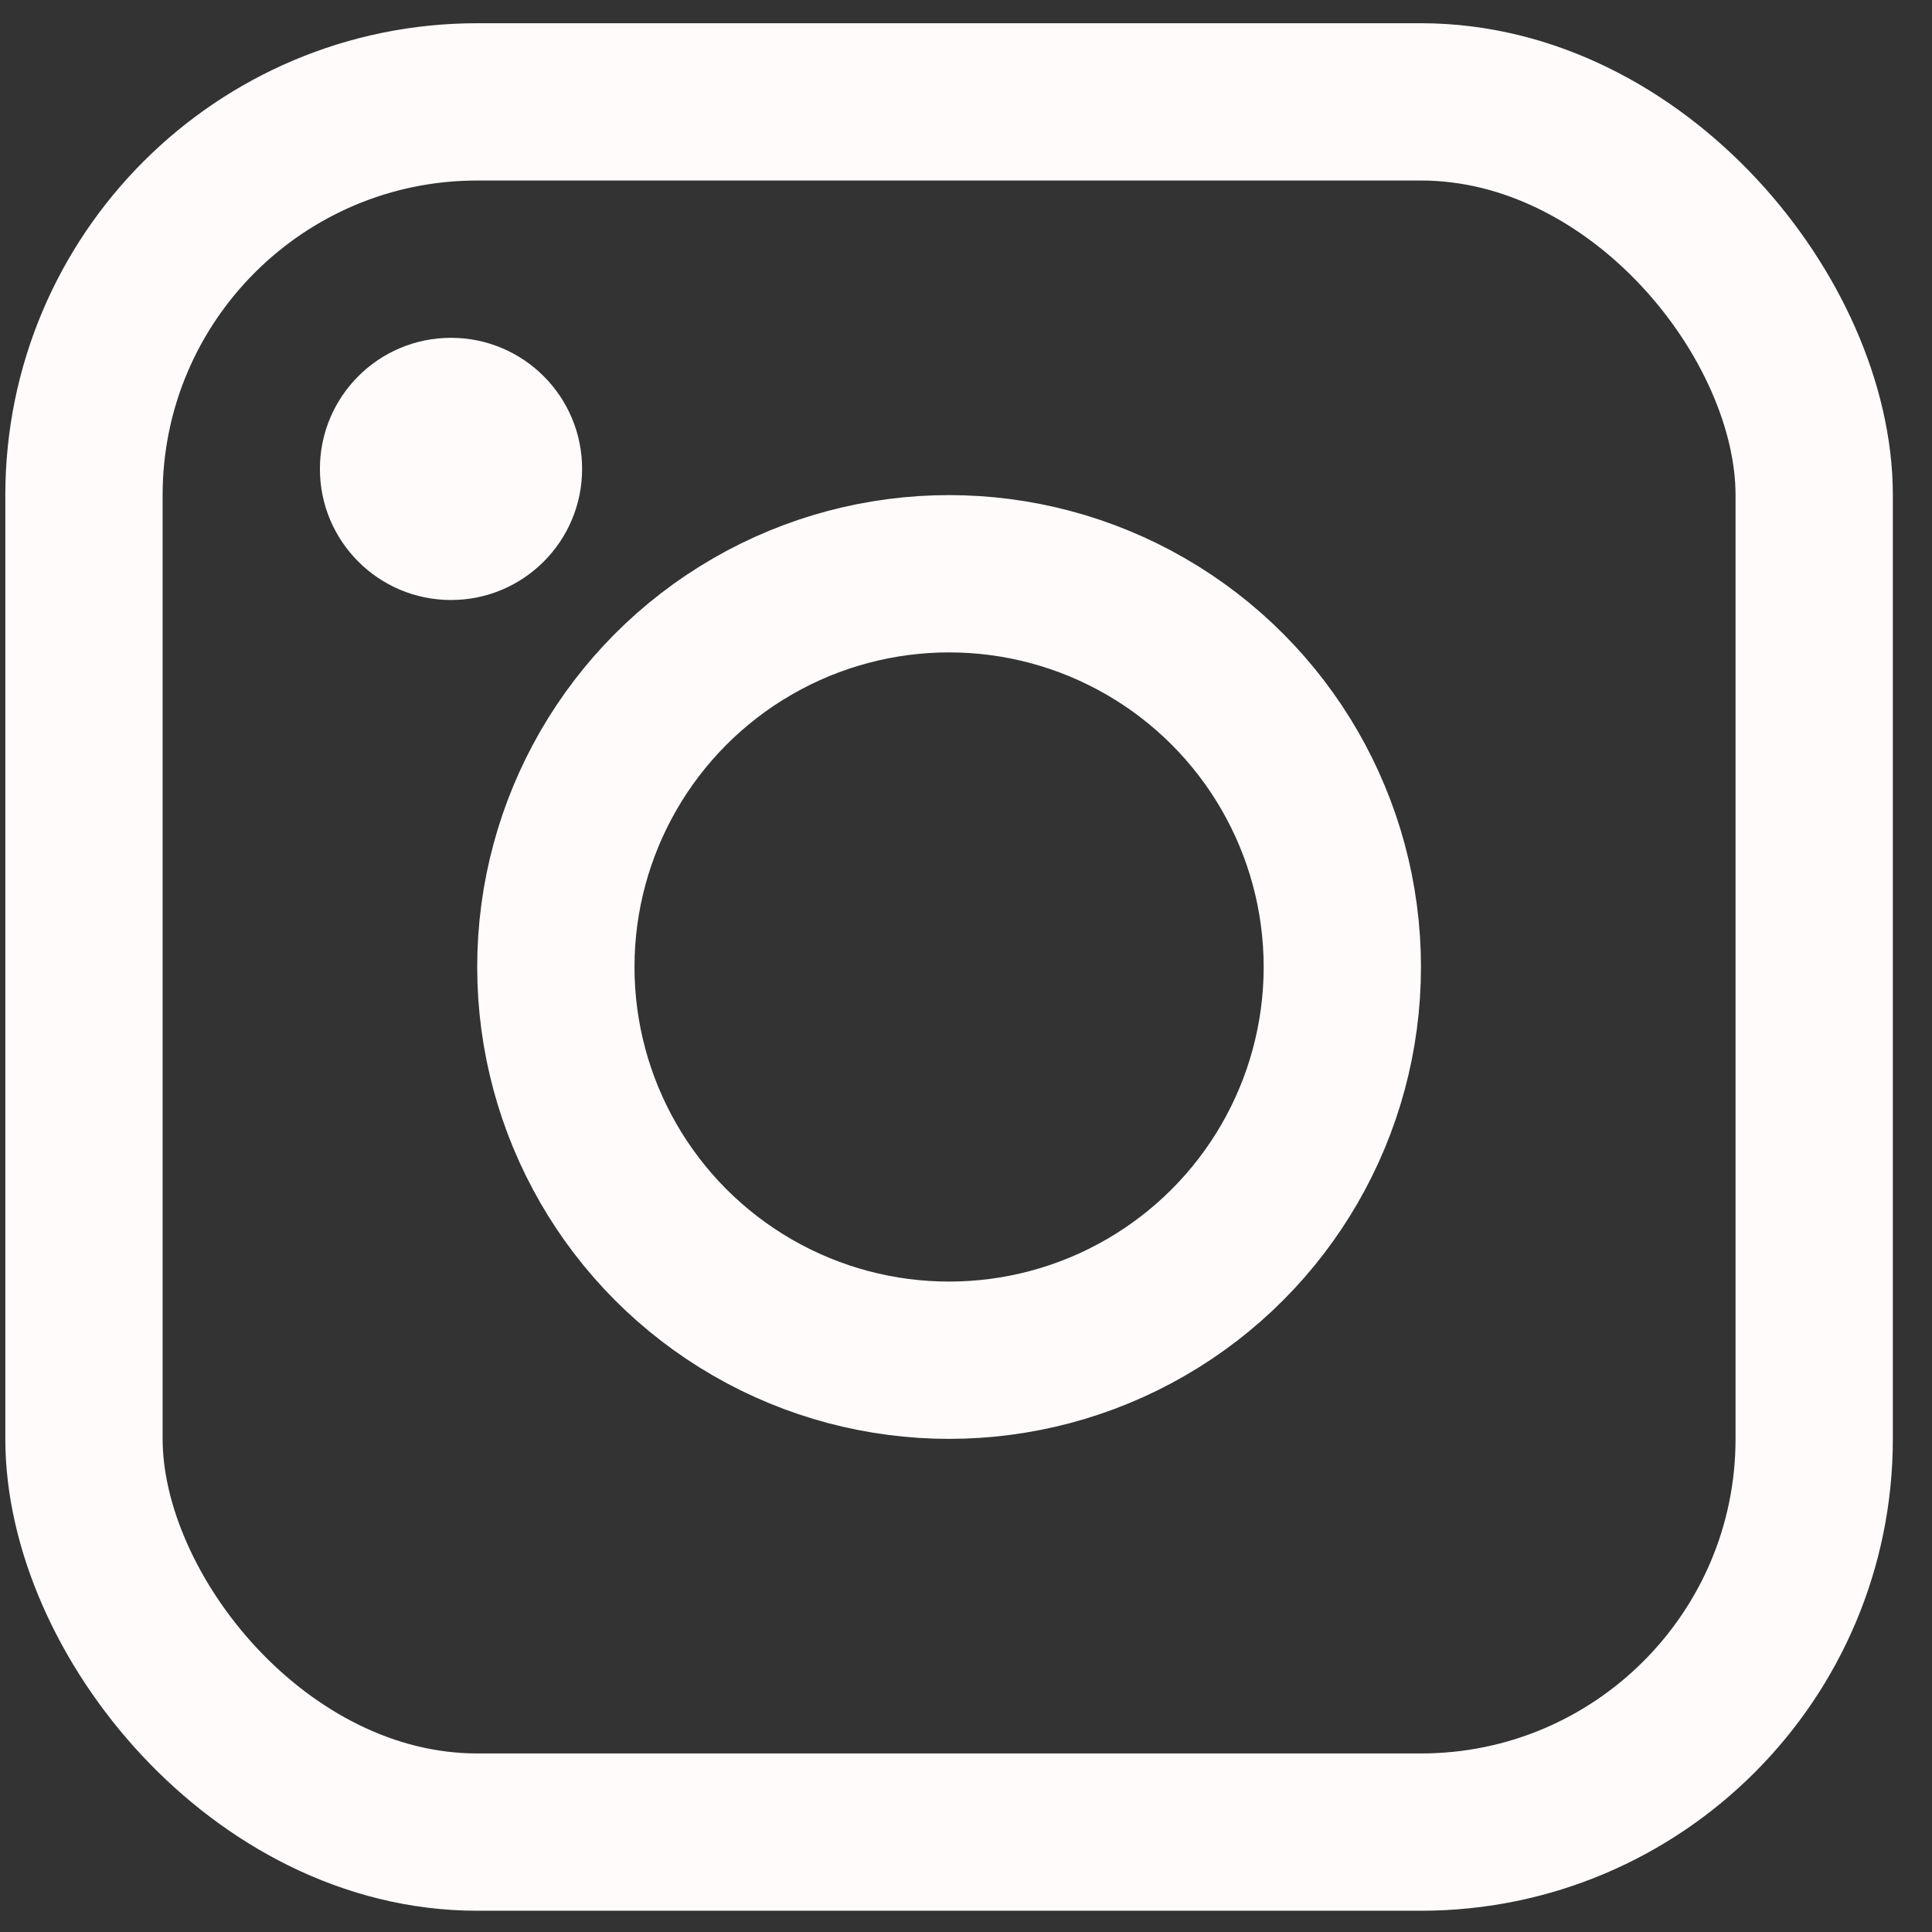 <svg width="41" height="41" viewBox="0 0 41 41" fill="none" xmlns="http://www.w3.org/2000/svg">
<rect x="0" y="0" width="41" height="41" fill="#333333" stroke="none"/>
<rect x="1.782" y="2.162" width="36.718" height="36.718" rx="8.345" stroke="#FFFBFB" stroke-width="3.338"/>
<circle cx="20.141" cy="20.521" r="8.345" stroke="#FFFBFB" stroke-width="3.338"/>
<circle cx="9.571" cy="9.951" r="2.782" fill="#FFFBFB"/>
</svg>
